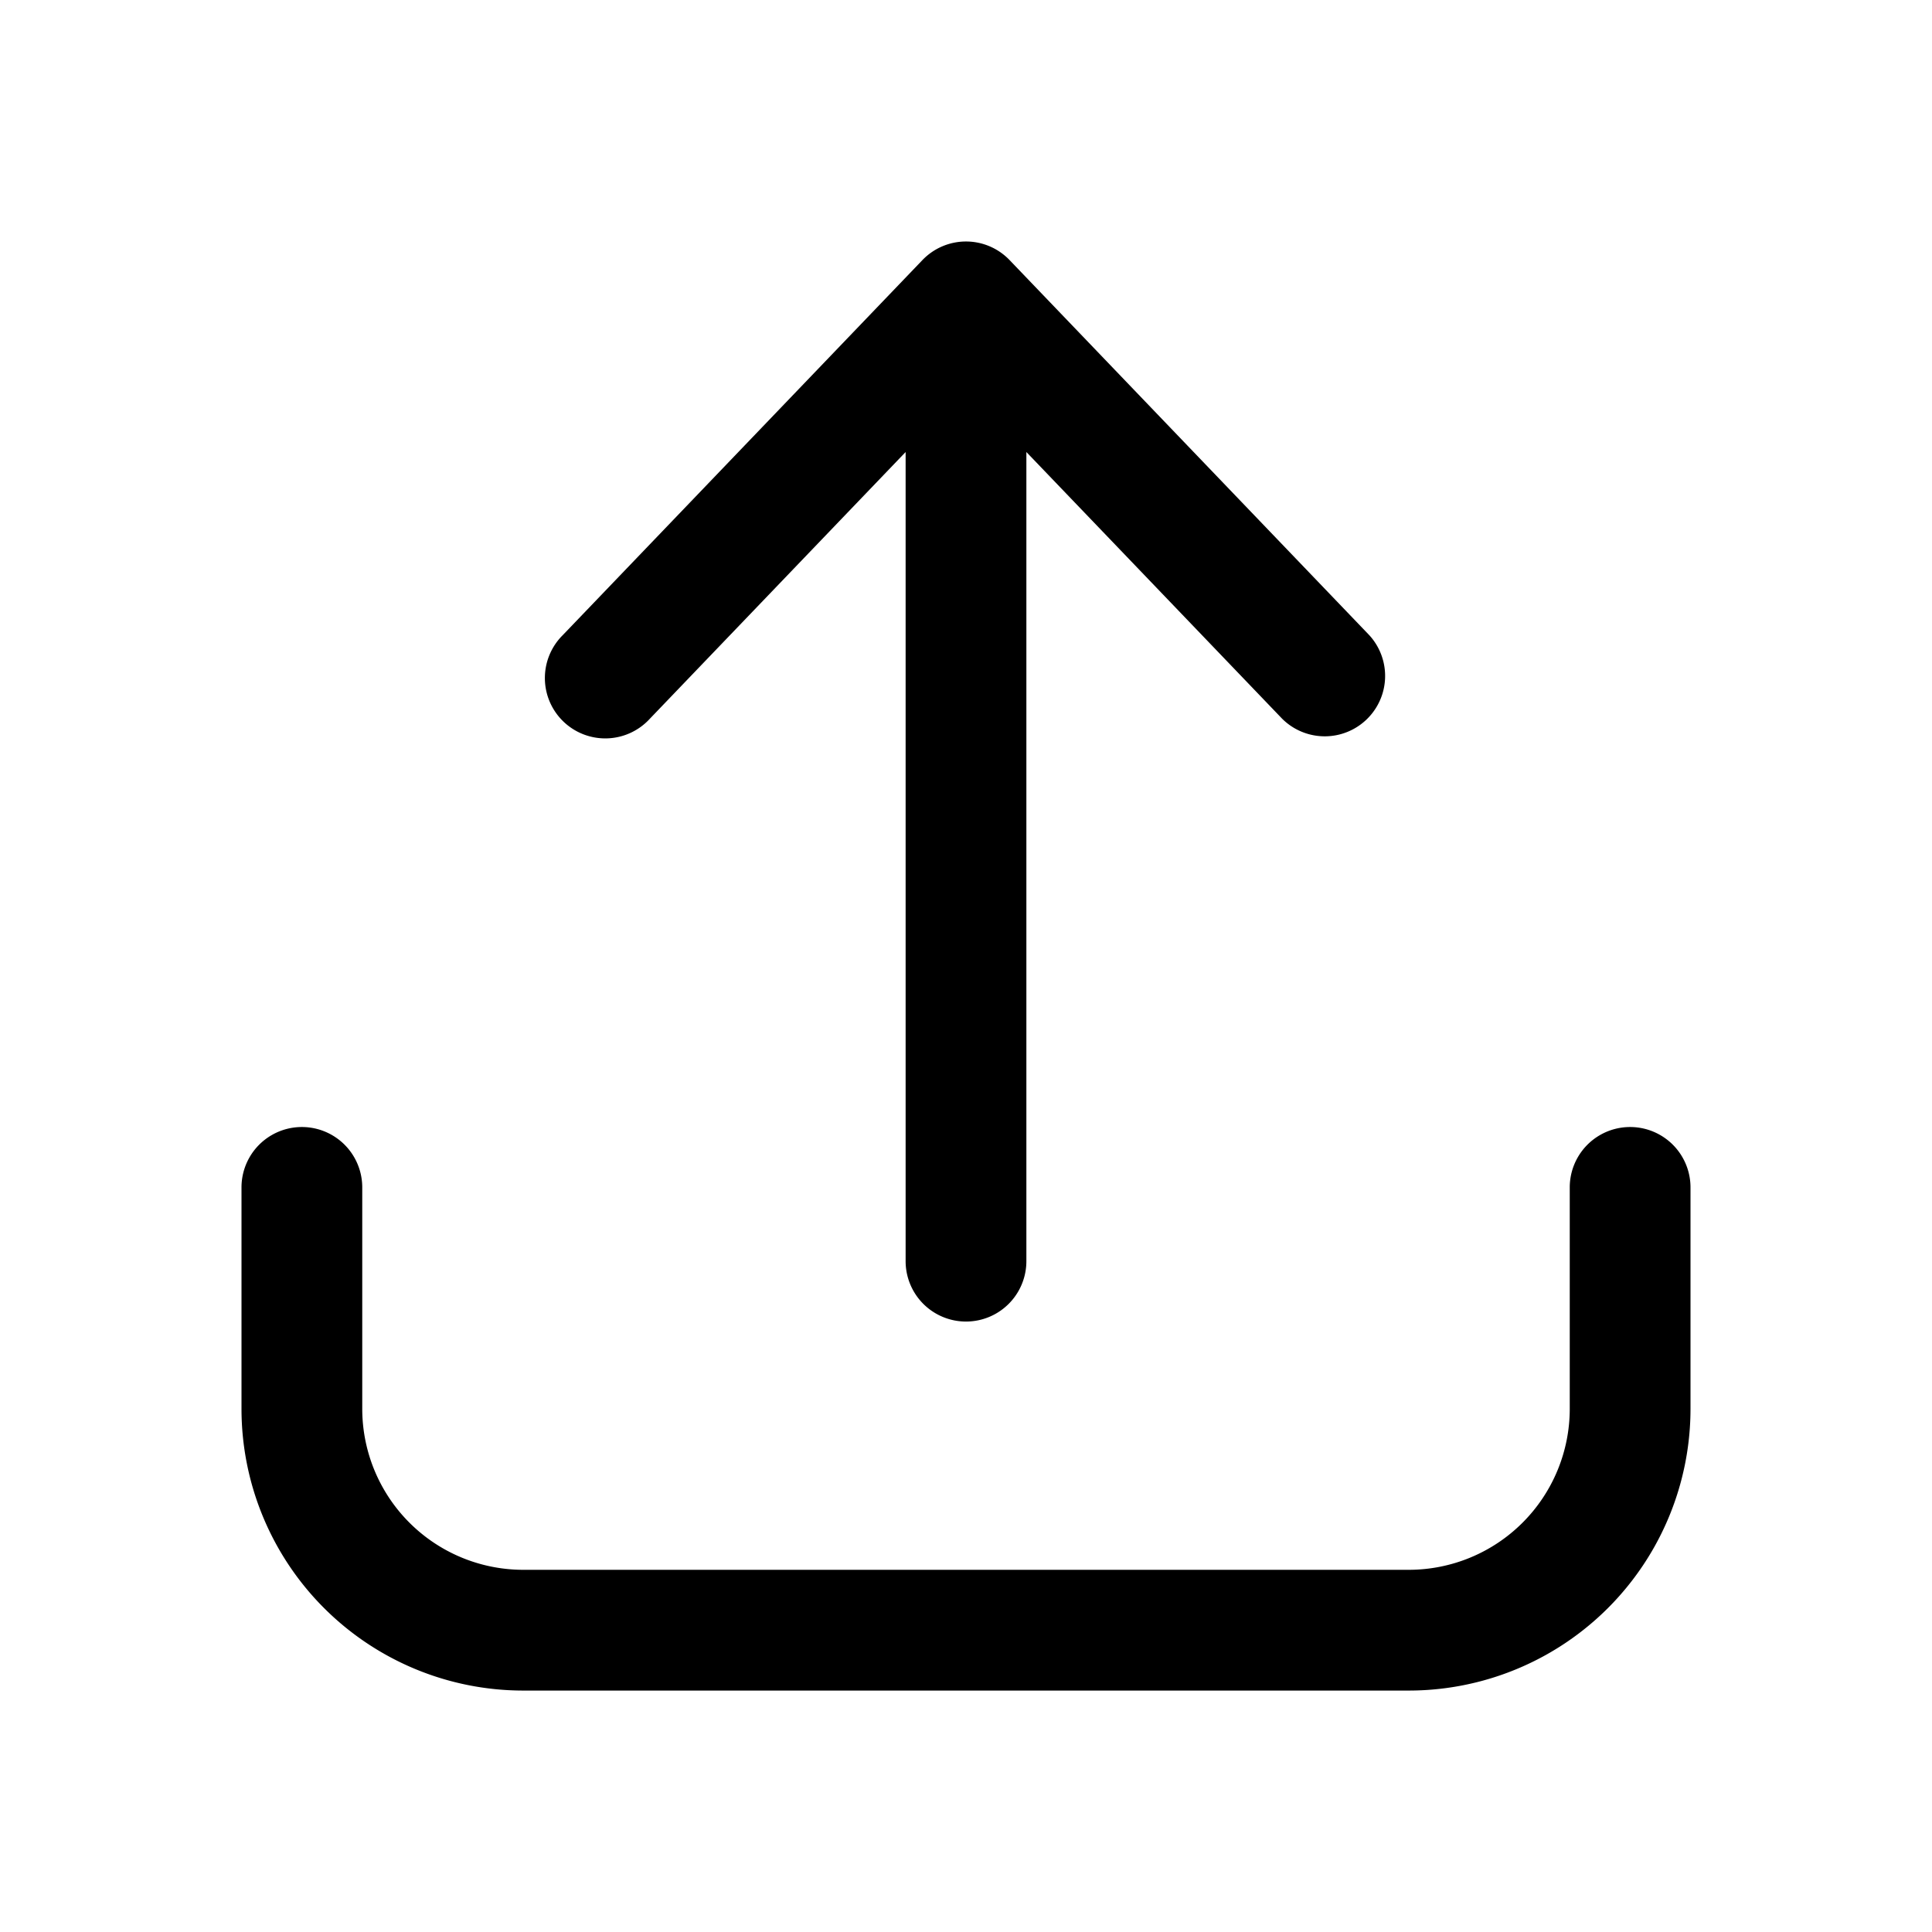 <svg xmlns="http://www.w3.org/2000/svg" width="32" height="32" fill="none" class="persona-icon" viewBox="0 0 32 32"><path fill="currentColor" d="M17 20.889a1 1 0 1 1-2 0V7.487l-4.237 4.418a1 1 0 1 1-1.443-1.384l5.958-6.213a1 1 0 0 1 1.444 0l5.958 6.213a1 1 0 0 1-1.443 1.384L17 7.487z"/><path fill="currentColor" d="M6 19.667a1 1 0 1 0-2 0v3.667a4.667 4.667 0 0 0 4.667 4.667h14.666A4.667 4.667 0 0 0 28 23.334v-3.667a1 1 0 1 0-2 0v3.667a2.667 2.667 0 0 1-2.667 2.667H8.667A2.667 2.667 0 0 1 6 23.334z"/></svg>
